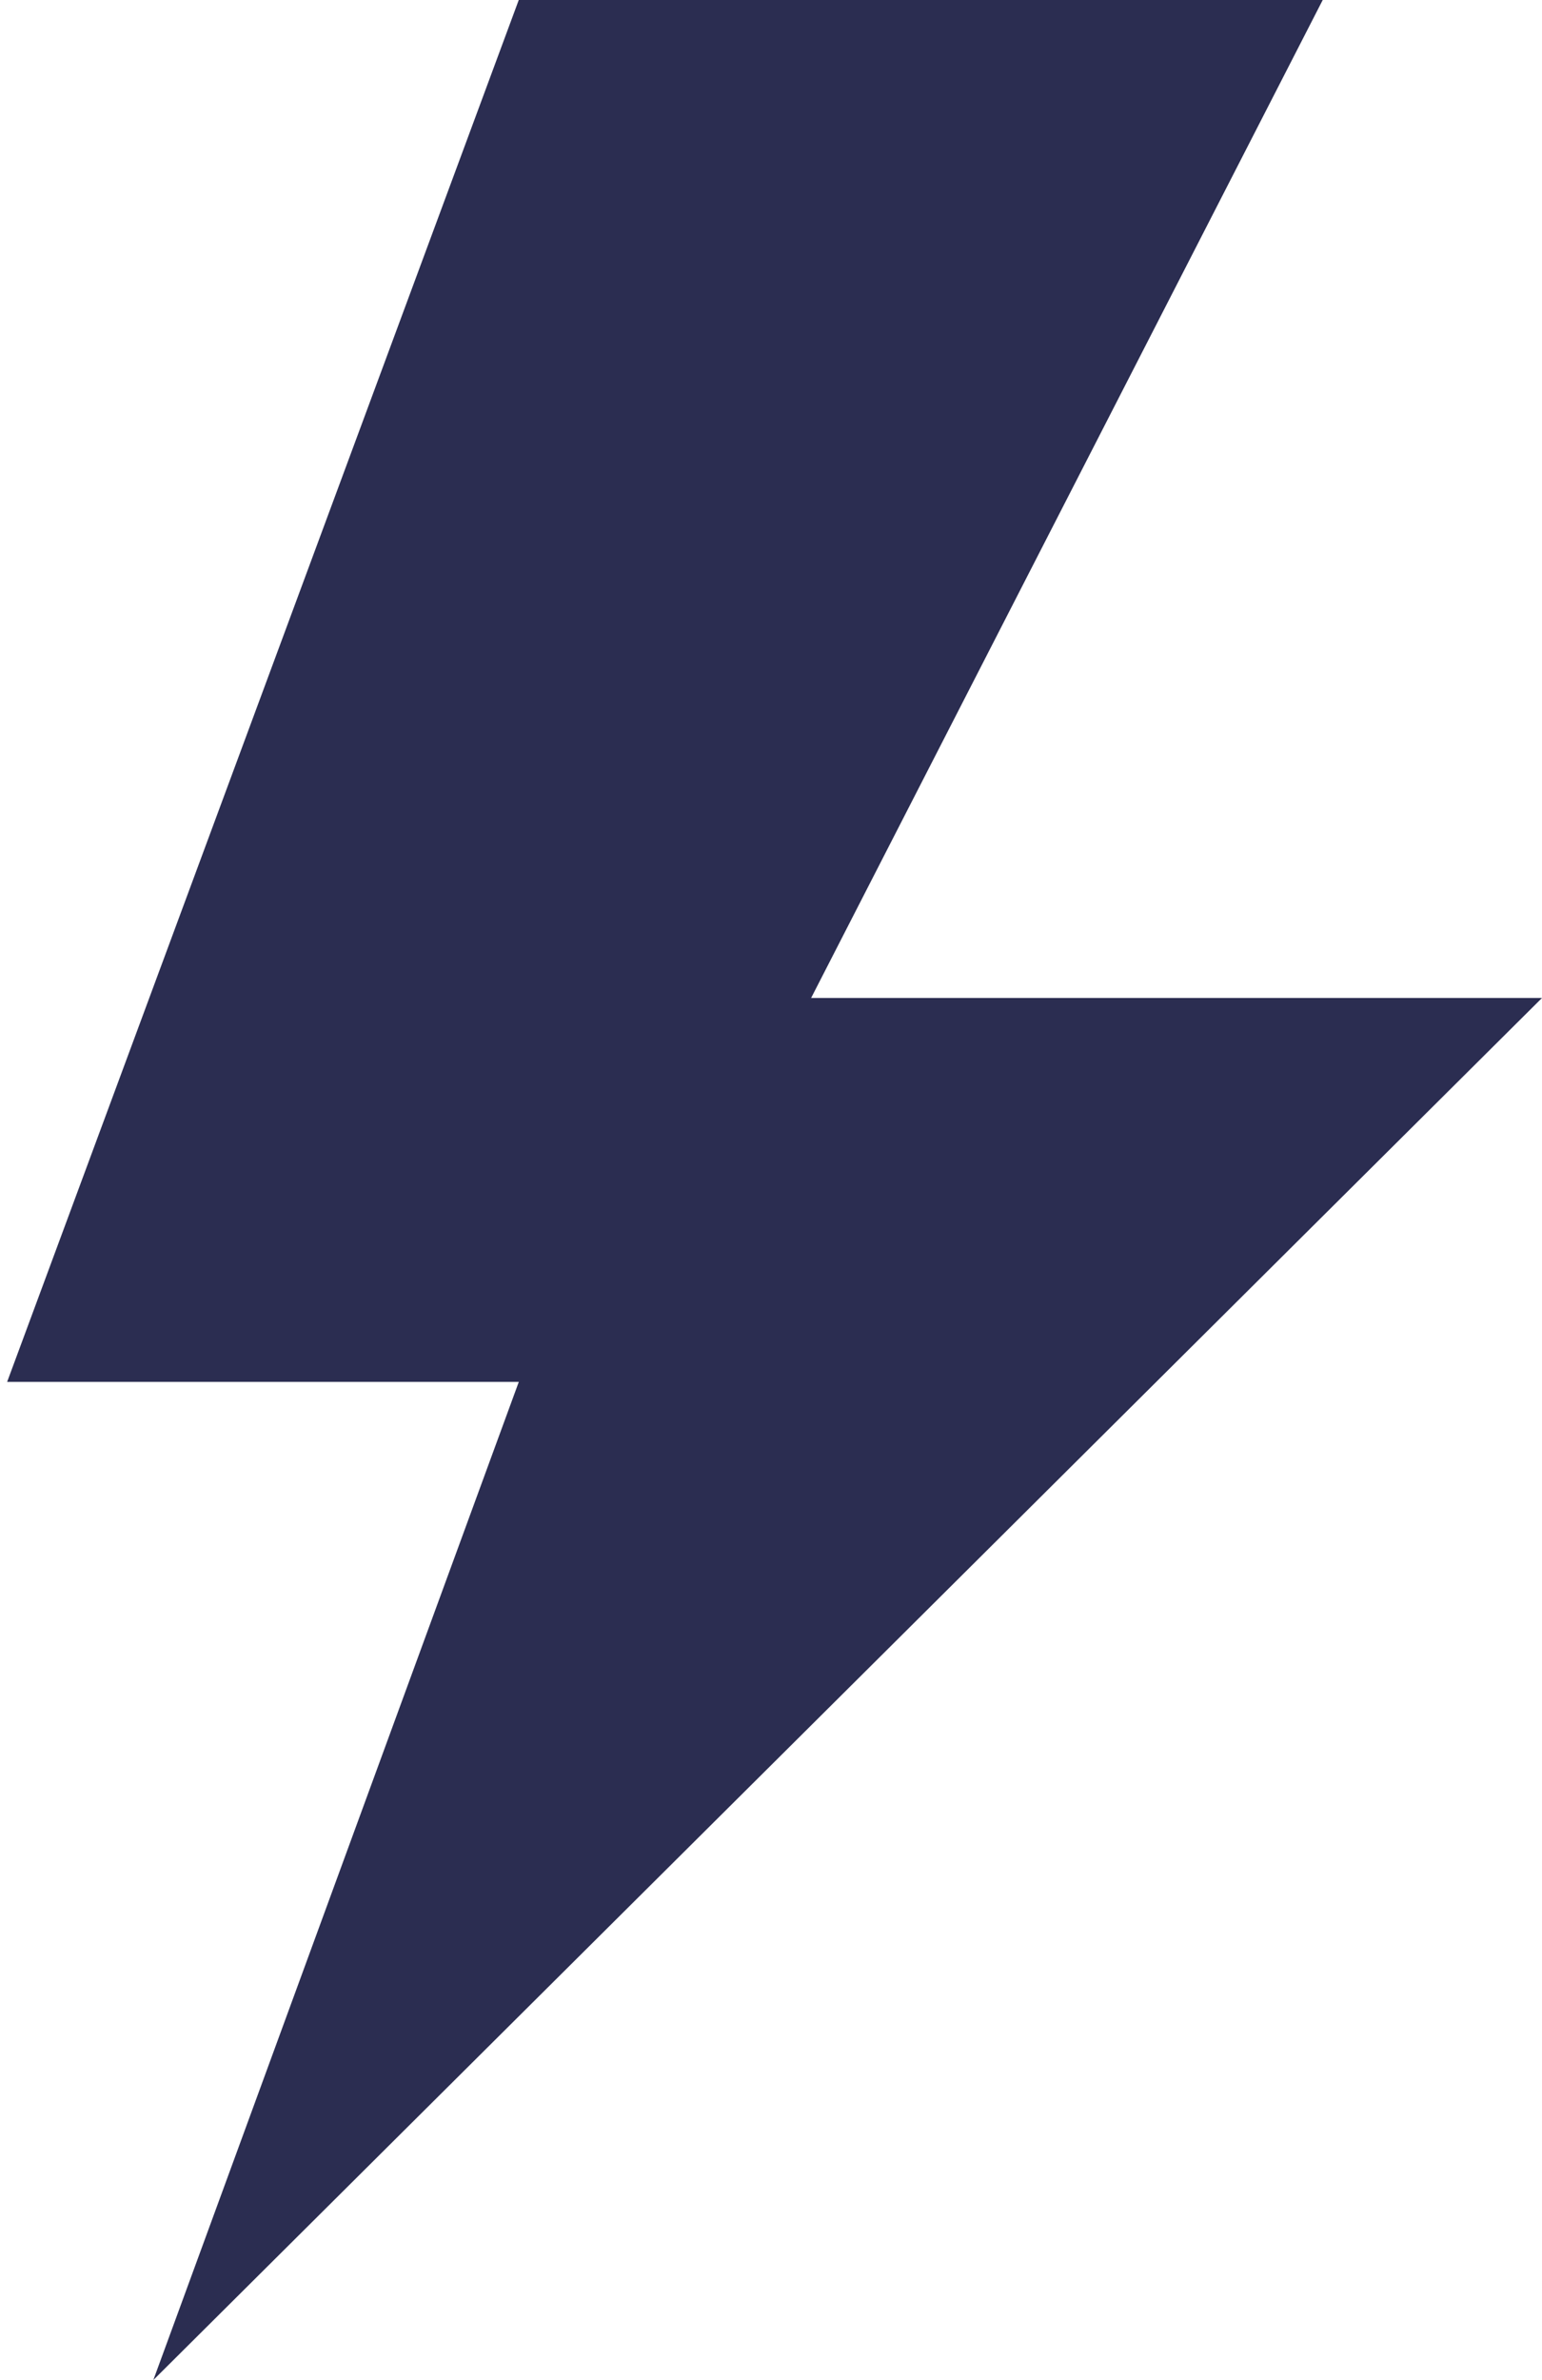 <?xml version="1.0" encoding="UTF-8" standalone="no"?>
<!DOCTYPE svg PUBLIC "-//W3C//DTD SVG 1.1//EN" "http://www.w3.org/Graphics/SVG/1.1/DTD/svg11.dtd">
<svg version="1.1" xmlns="http://www.w3.org/2000/svg" xmlns:xlink="http://www.w3.org/1999/xlink" preserveAspectRatio="xMidYMid meet" viewBox="0 0 231 356.3" width="231" height="356.3"><defs><path d="M371.5 0L371.5 512L-140.5 512L-140.5 0L371.5 0Z" id="c335UmP9yN"></path><path d="M1.07 206.87L77.72 206.87L22.97 356.3L231 149.4L121.51 149.4L198.16 -0.02L77.72 -0.02L1.07 206.87Z" id="b2aSRfIiwo"></path><path d="M-59.8 44.41L-61.43 44.41L-59.8 44.41L-59.8 44.41Z" id="jyt0ZjV1"></path></defs><g><g><g><use xlink:href="#c335UmP9yN" opacity="1" fill="#ffffff" fill-opacity="0"></use><g><use xlink:href="#c335UmP9yN" opacity="1" fill-opacity="0" stroke="#000000" stroke-width="1" stroke-opacity="0"></use></g></g><g><use xlink:href="#b2aSRfIiwo" opacity="1" fill="#2b2d51" fill-opacity="1"></use><g><use xlink:href="#b2aSRfIiwo" opacity="1" fill-opacity="0" stroke="#000000" stroke-width="1" stroke-opacity="0"></use></g></g><g><use xlink:href="#jyt0ZjV1" opacity="1" fill="#4d0a32" fill-opacity="1"></use><g><use xlink:href="#jyt0ZjV1" opacity="1" fill-opacity="0" stroke="#000000" stroke-width="1" stroke-opacity="0"></use></g></g></g></g></svg>
